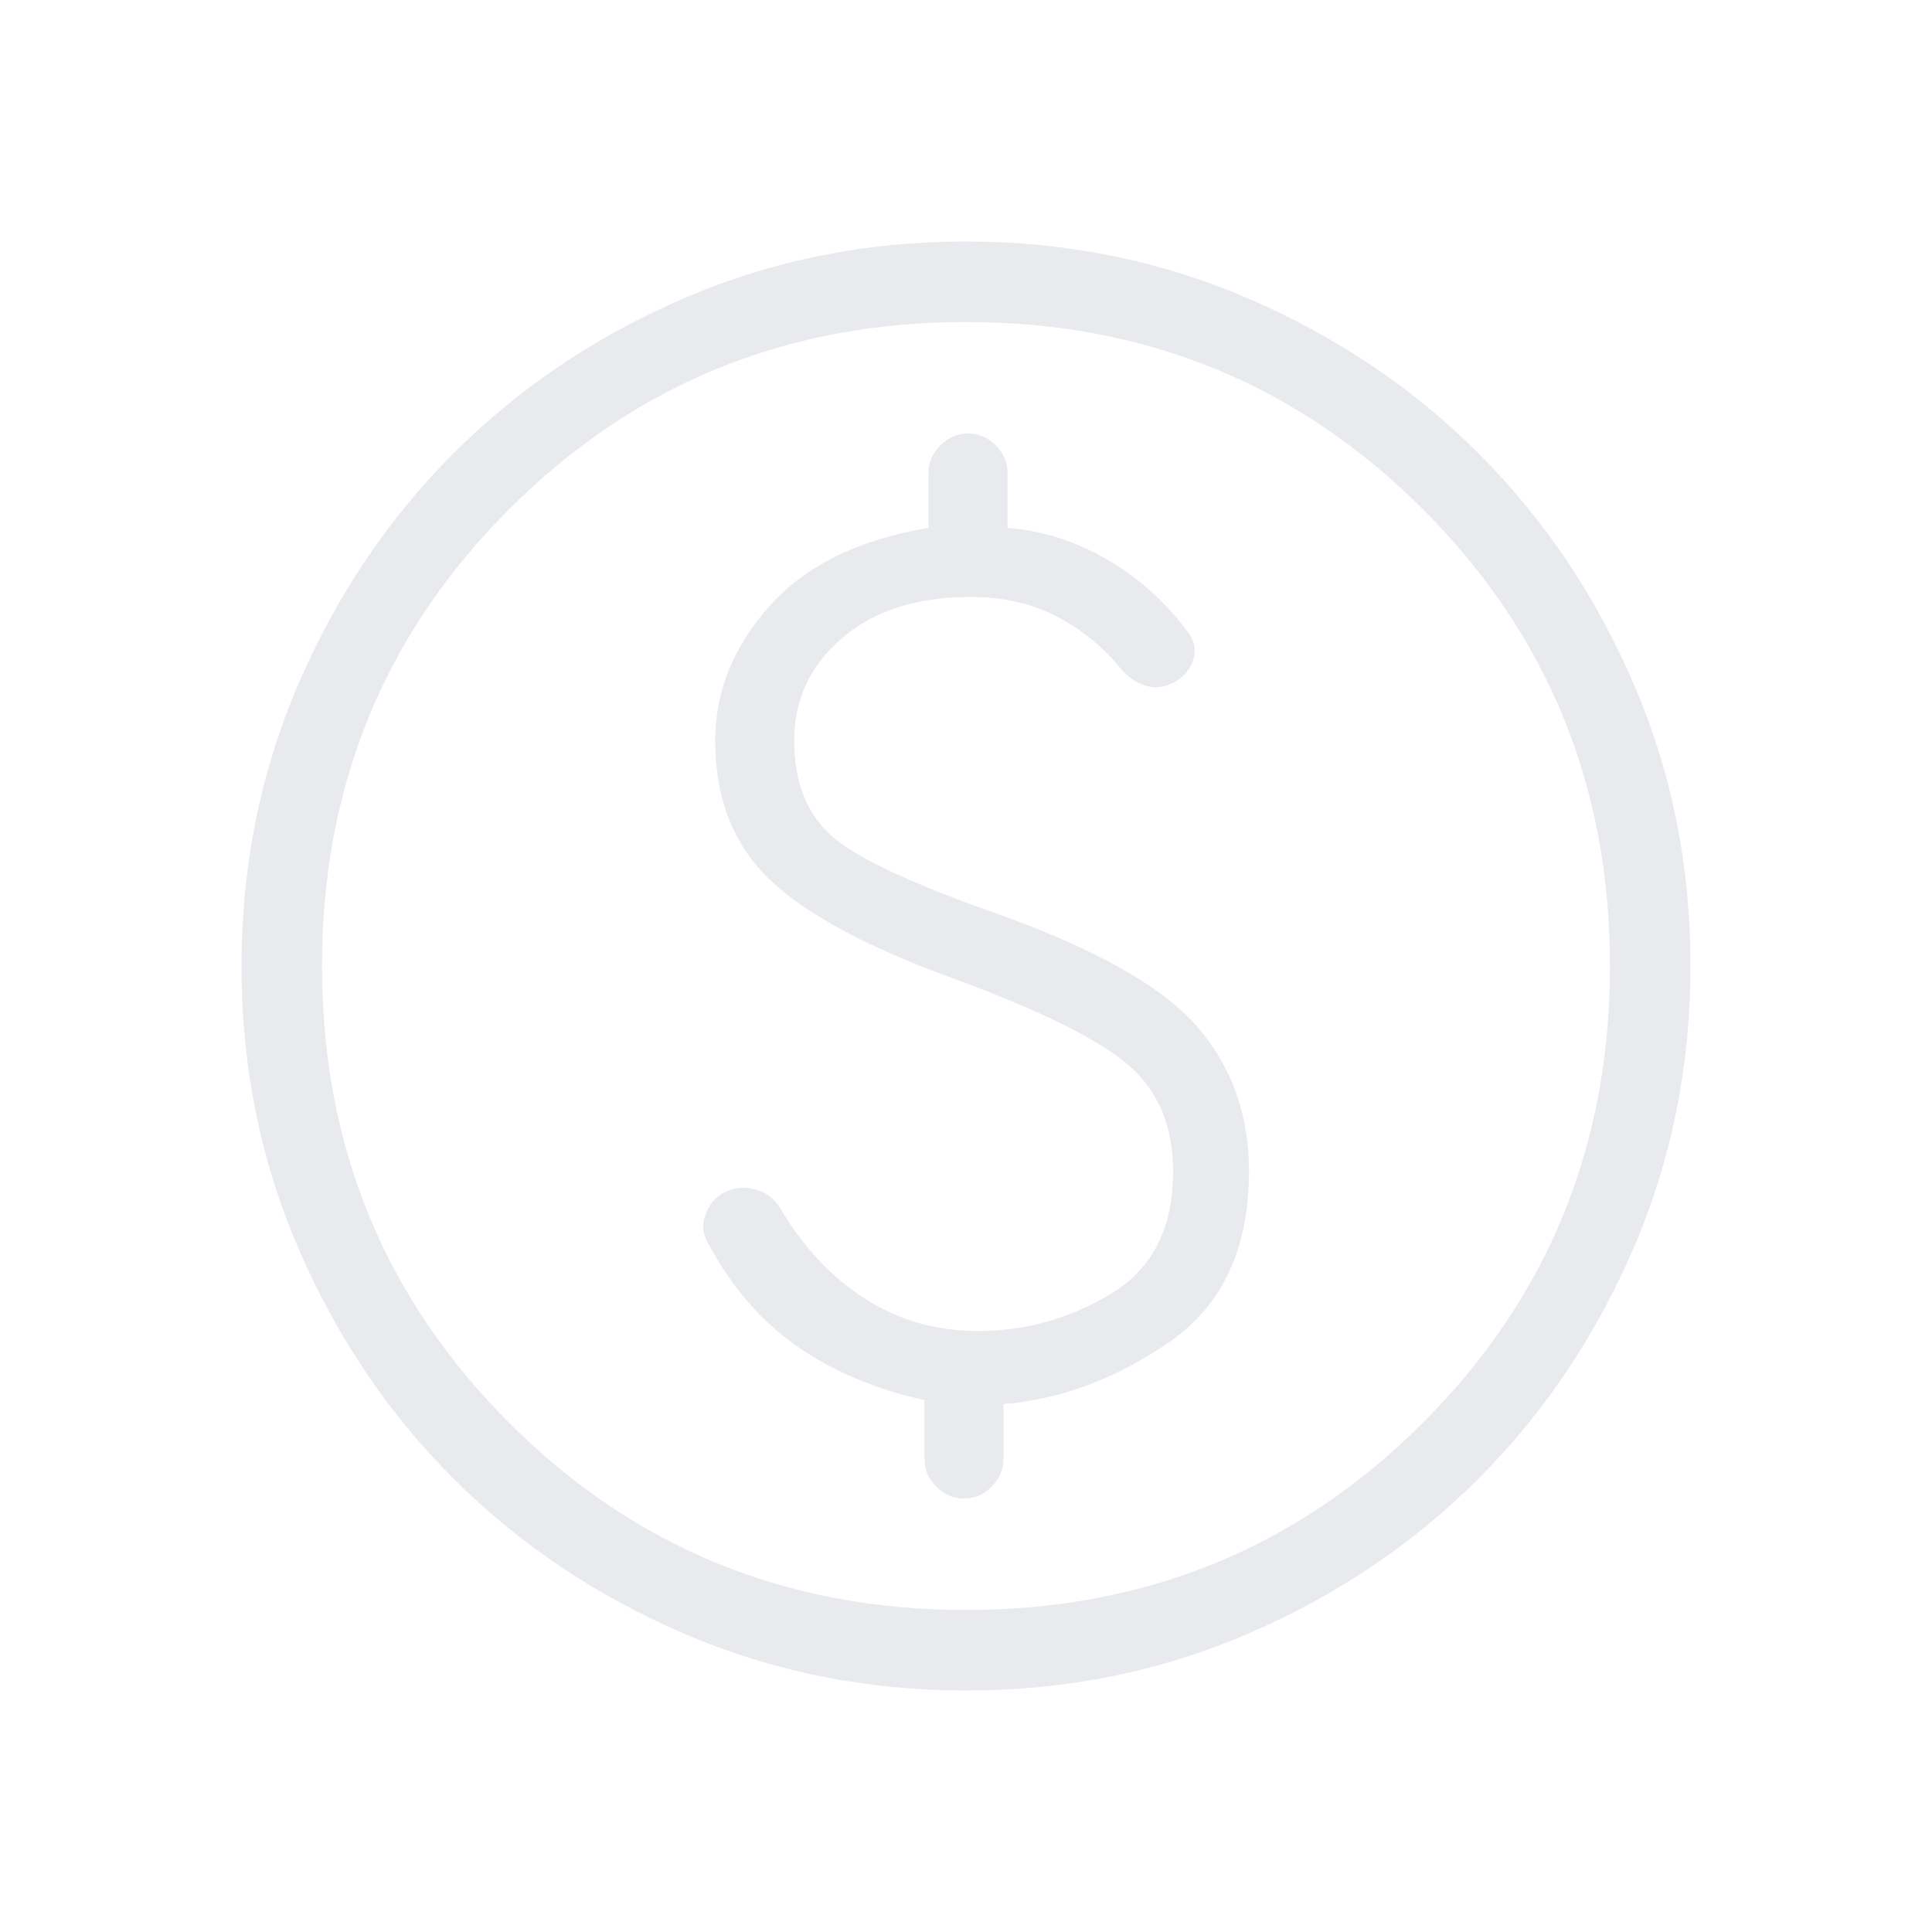 <svg xmlns="http://www.w3.org/2000/svg" height="24px" viewBox="0 -960 960 960" width="24px" fill="#e8eaed"><path d="M480.13-120q-74.67 0-140.41-28.34-65.73-28.34-114.36-76.92-48.63-48.58-76.99-114.26Q120-405.19 120-479.87q0-74.67 28.34-140.41 28.34-65.73 76.92-114.36 48.58-48.63 114.26-76.99Q405.19-840 479.87-840q74.67 0 140.41 28.34 65.73 28.34 114.36 76.92 48.63 48.58 76.99 114.26Q840-554.81 840-480.13q0 74.67-28.34 140.41-28.34 65.73-76.92 114.36-48.58 48.63-114.26 76.99Q554.81-120 480.13-120Zm-.13-40q134 0 227-93t93-227q0-134-93-227t-227-93q-134 0-227 93t-93 227q0 134 93 227t227 93Zm0-320Zm-1 264.62q7.85 0 13.73-5.89 5.89-5.88 5.89-13.73v-27.31q43.07-3.61 82.53-30.92 39.47-27.31 39.47-84.77 0-42-25.54-71.62-25.54-29.61-97.54-55.61-66.16-23.08-84.54-39.62-18.38-16.53-18.38-47.15 0-30.62 23.88-51t63.5-20.38q24.62 0 43.08 9.69 18.46 9.69 31.54 25.54 4.61 5.84 11.34 8.42 6.73 2.58 12.93-.12 8.45-3.23 11.55-11.03 3.1-7.81-1.82-14.43-16-22.23-39.89-36.31-23.88-14.07-50.11-16.07V-725q0-7.85-5.89-13.73-5.88-5.89-13.73-5.89-7.85 0-13.73 5.89-5.89 5.88-5.89 13.73v27.31q-52.3 8.69-79.15 39-26.85 30.31-26.85 66.69 0 43.15 27.12 69.08Q409.62-497 474-473.69q64.54 23.77 86.73 42.92 22.19 19.15 22.19 52.77 0 42.23-30.8 60.81-30.81 18.57-66.12 18.57-31 0-56.04-15.96t-42.11-44.8q-4.16-7.08-11.77-9.39-7.62-2.31-14.37.47-7.27 2.77-10.64 10.53-3.38 7.77.31 14.62 17.54 33.23 44.54 52.03 27 18.81 63.46 26.81V-235q0 7.85 5.89 13.73 5.88 5.89 13.73 5.89Z"/></svg>